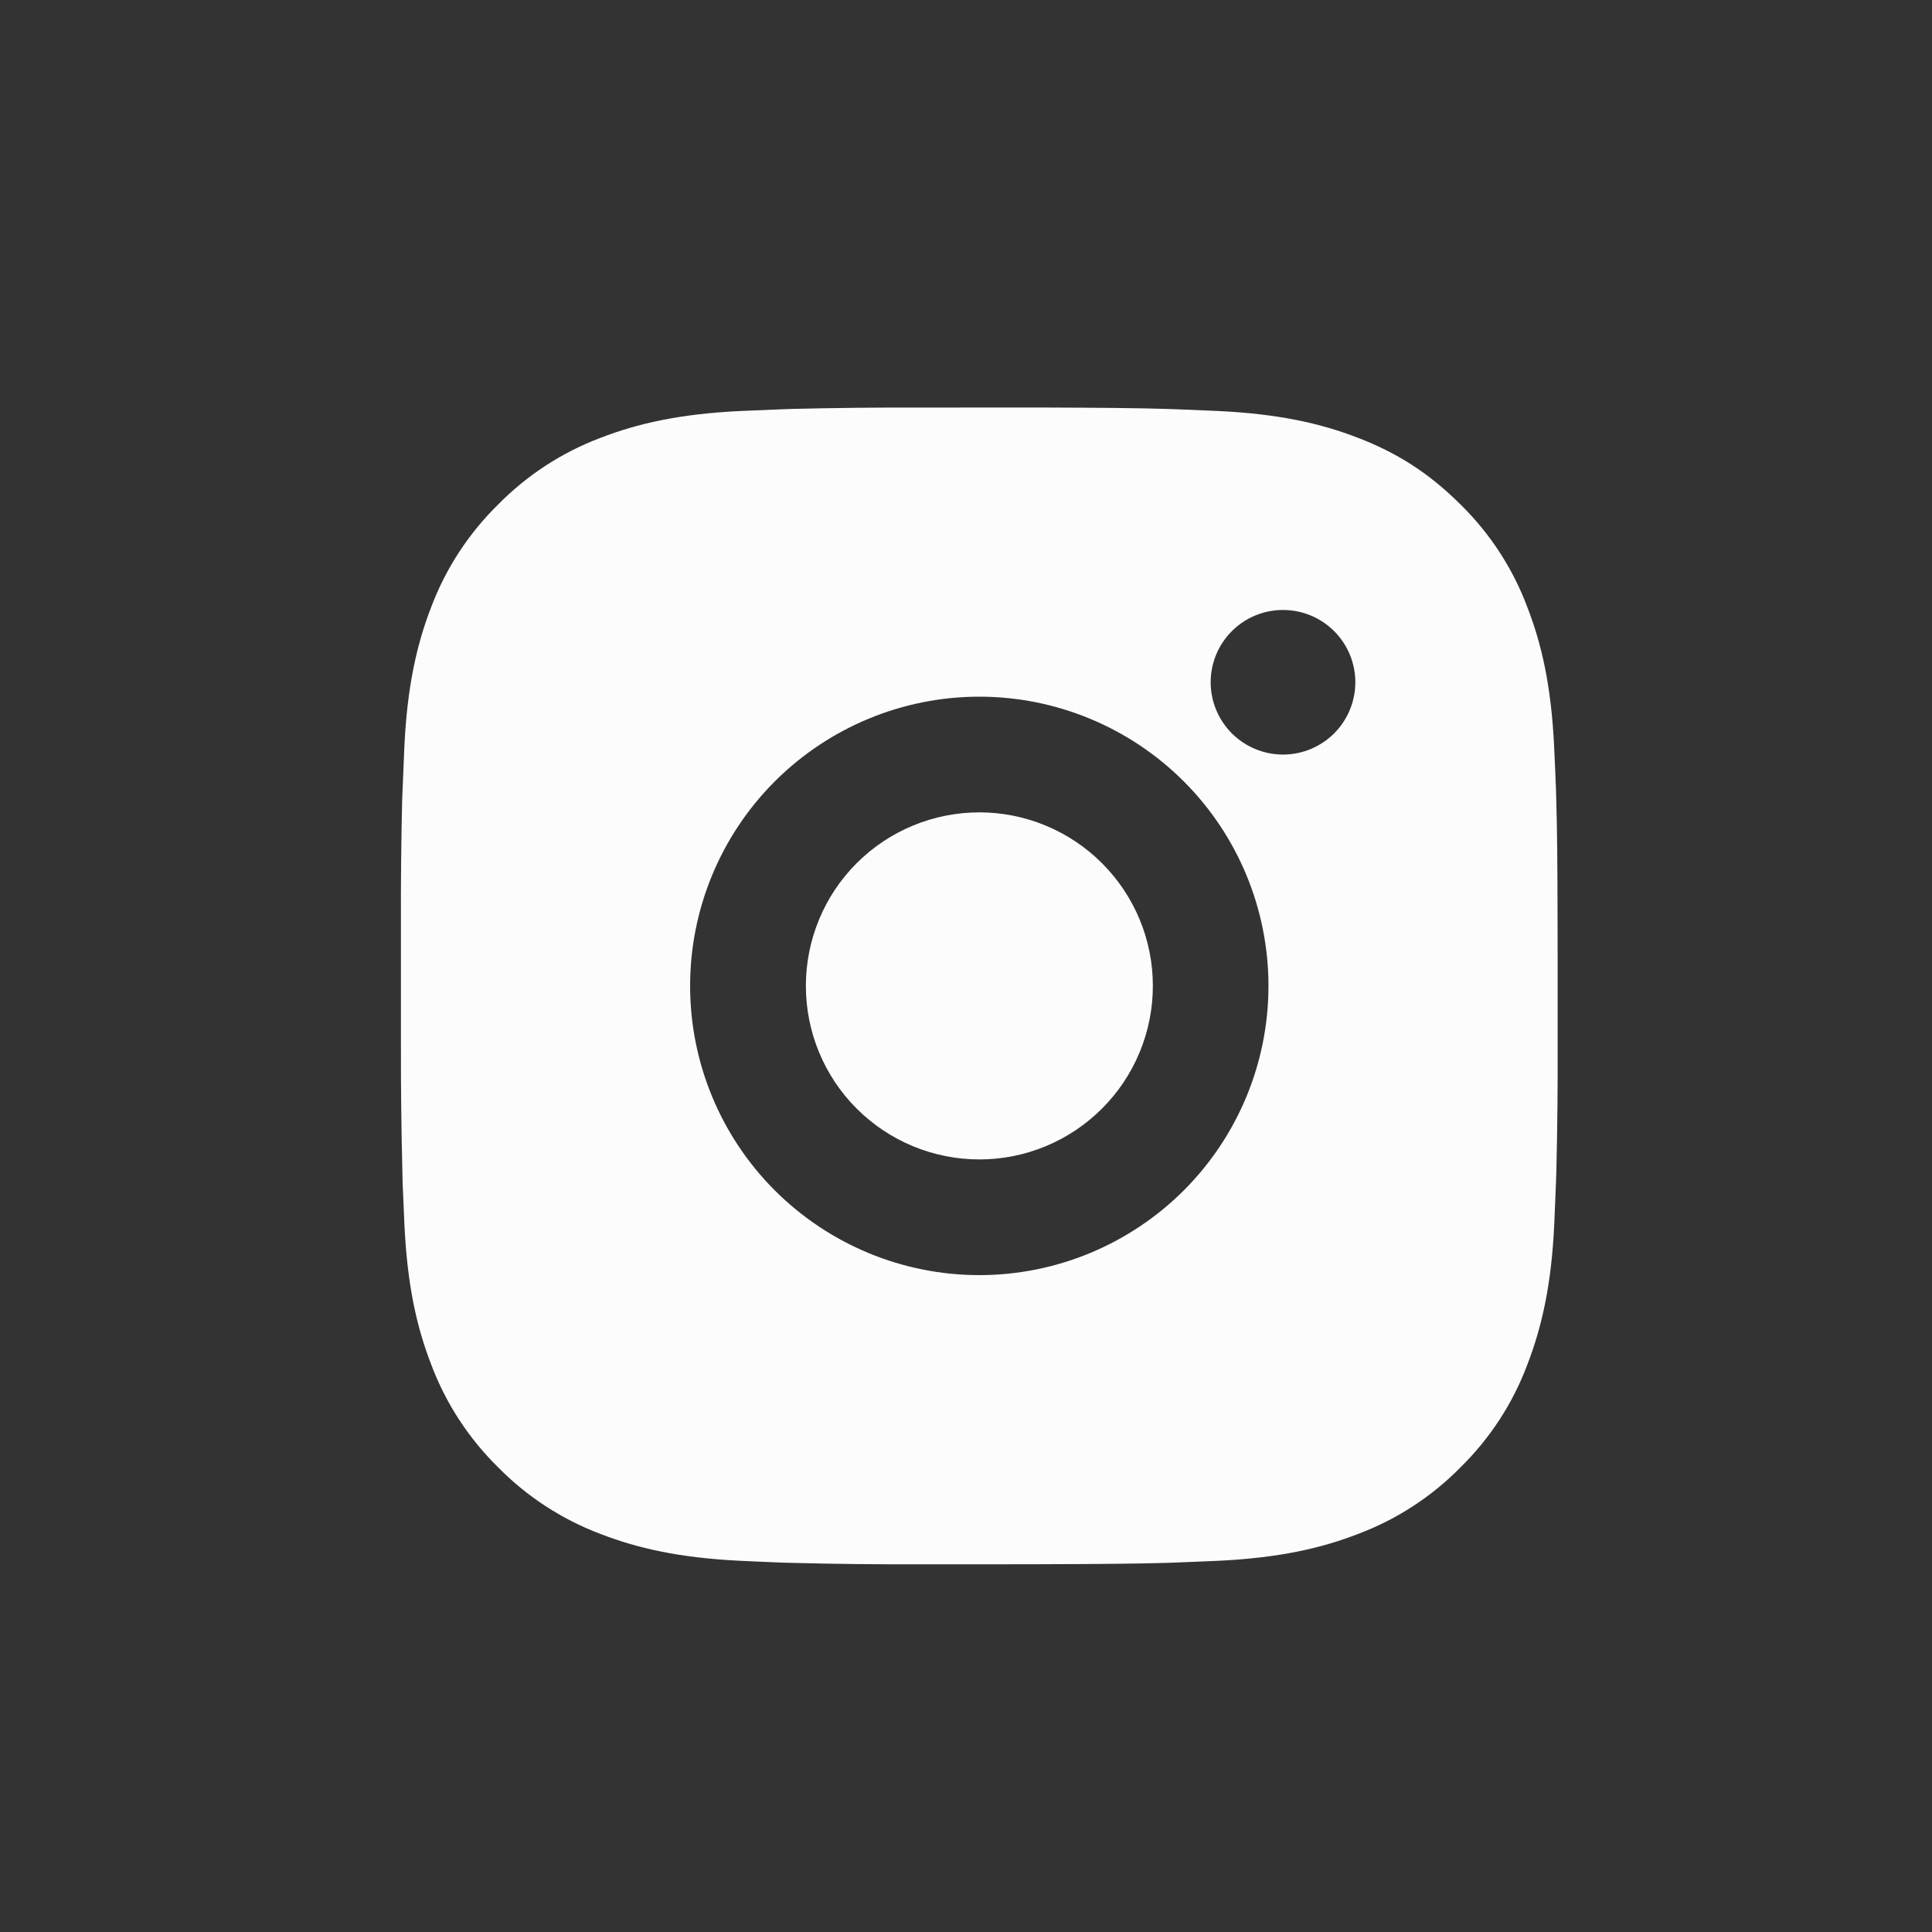 <svg width="25" height="25" viewBox="0 0 25 25" fill="none" xmlns="http://www.w3.org/2000/svg">
<rect x="0" y="0" width="25" height="25" fill="#333333" stroke="none"/>
<path d="M13.441 5.273C14.283 5.276 14.711 5.28 15.08 5.291L15.225 5.296C15.393 5.302 15.558 5.309 15.758 5.318C16.554 5.356 17.097 5.481 17.574 5.666C18.068 5.856 18.484 6.114 18.9 6.529C19.281 6.903 19.576 7.356 19.763 7.855C19.948 8.332 20.074 8.876 20.111 9.673C20.12 9.872 20.128 10.037 20.134 10.206L20.138 10.351C20.149 10.719 20.154 11.146 20.155 11.988L20.156 12.546V13.527C20.158 14.073 20.152 14.619 20.139 15.164L20.134 15.31C20.128 15.478 20.121 15.643 20.112 15.842C20.075 16.64 19.947 17.182 19.763 17.66C19.576 18.159 19.281 18.612 18.9 18.986C18.526 19.367 18.074 19.661 17.574 19.849C17.097 20.034 16.554 20.159 15.758 20.197L15.225 20.219L15.08 20.224C14.711 20.234 14.283 20.239 13.441 20.241L12.883 20.242H11.903C11.357 20.244 10.811 20.238 10.265 20.224L10.12 20.22C9.942 20.213 9.765 20.206 9.587 20.197C8.791 20.159 8.247 20.034 7.77 19.849C7.271 19.661 6.818 19.366 6.445 18.986C6.064 18.612 5.769 18.159 5.581 17.66C5.396 17.183 5.27 16.64 5.233 15.842L5.21 15.31L5.207 15.164C5.193 14.619 5.187 14.073 5.188 13.527V11.988C5.186 11.442 5.191 10.896 5.204 10.351L5.21 10.206C5.216 10.037 5.223 9.872 5.232 9.673C5.269 8.876 5.395 8.333 5.58 7.855C5.768 7.356 6.064 6.903 6.445 6.529C6.819 6.149 7.271 5.854 7.77 5.666C8.247 5.481 8.79 5.356 9.587 5.318C9.786 5.309 9.952 5.302 10.12 5.296L10.265 5.291C10.811 5.278 11.357 5.272 11.903 5.274L13.441 5.273ZM12.672 9.015C11.68 9.015 10.728 9.41 10.026 10.111C9.324 10.813 8.93 11.765 8.93 12.758C8.93 13.75 9.324 14.702 10.026 15.404C10.728 16.105 11.68 16.5 12.672 16.5C13.665 16.5 14.616 16.105 15.318 15.404C16.02 14.702 16.414 13.75 16.414 12.758C16.414 11.765 16.02 10.813 15.318 10.111C14.616 9.41 13.665 9.015 12.672 9.015ZM12.672 10.512C12.967 10.512 13.259 10.57 13.531 10.683C13.804 10.796 14.051 10.961 14.26 11.17C14.468 11.378 14.634 11.626 14.747 11.898C14.86 12.17 14.918 12.462 14.918 12.757C14.918 13.052 14.86 13.344 14.747 13.616C14.634 13.889 14.469 14.136 14.26 14.345C14.052 14.553 13.804 14.719 13.532 14.832C13.26 14.945 12.968 15.003 12.673 15.003C12.077 15.003 11.506 14.766 11.085 14.345C10.664 13.924 10.428 13.353 10.428 12.758C10.428 12.162 10.664 11.591 11.085 11.17C11.506 10.749 12.077 10.512 12.673 10.512M16.602 7.893C16.354 7.893 16.116 7.991 15.94 8.167C15.765 8.342 15.666 8.58 15.666 8.828C15.666 9.077 15.765 9.314 15.94 9.49C16.116 9.665 16.354 9.764 16.602 9.764C16.85 9.764 17.088 9.665 17.264 9.49C17.439 9.314 17.538 9.077 17.538 8.828C17.538 8.58 17.439 8.342 17.264 8.167C17.088 7.991 16.85 7.893 16.602 7.893Z" fill="#FCFCFC"/>
</svg>